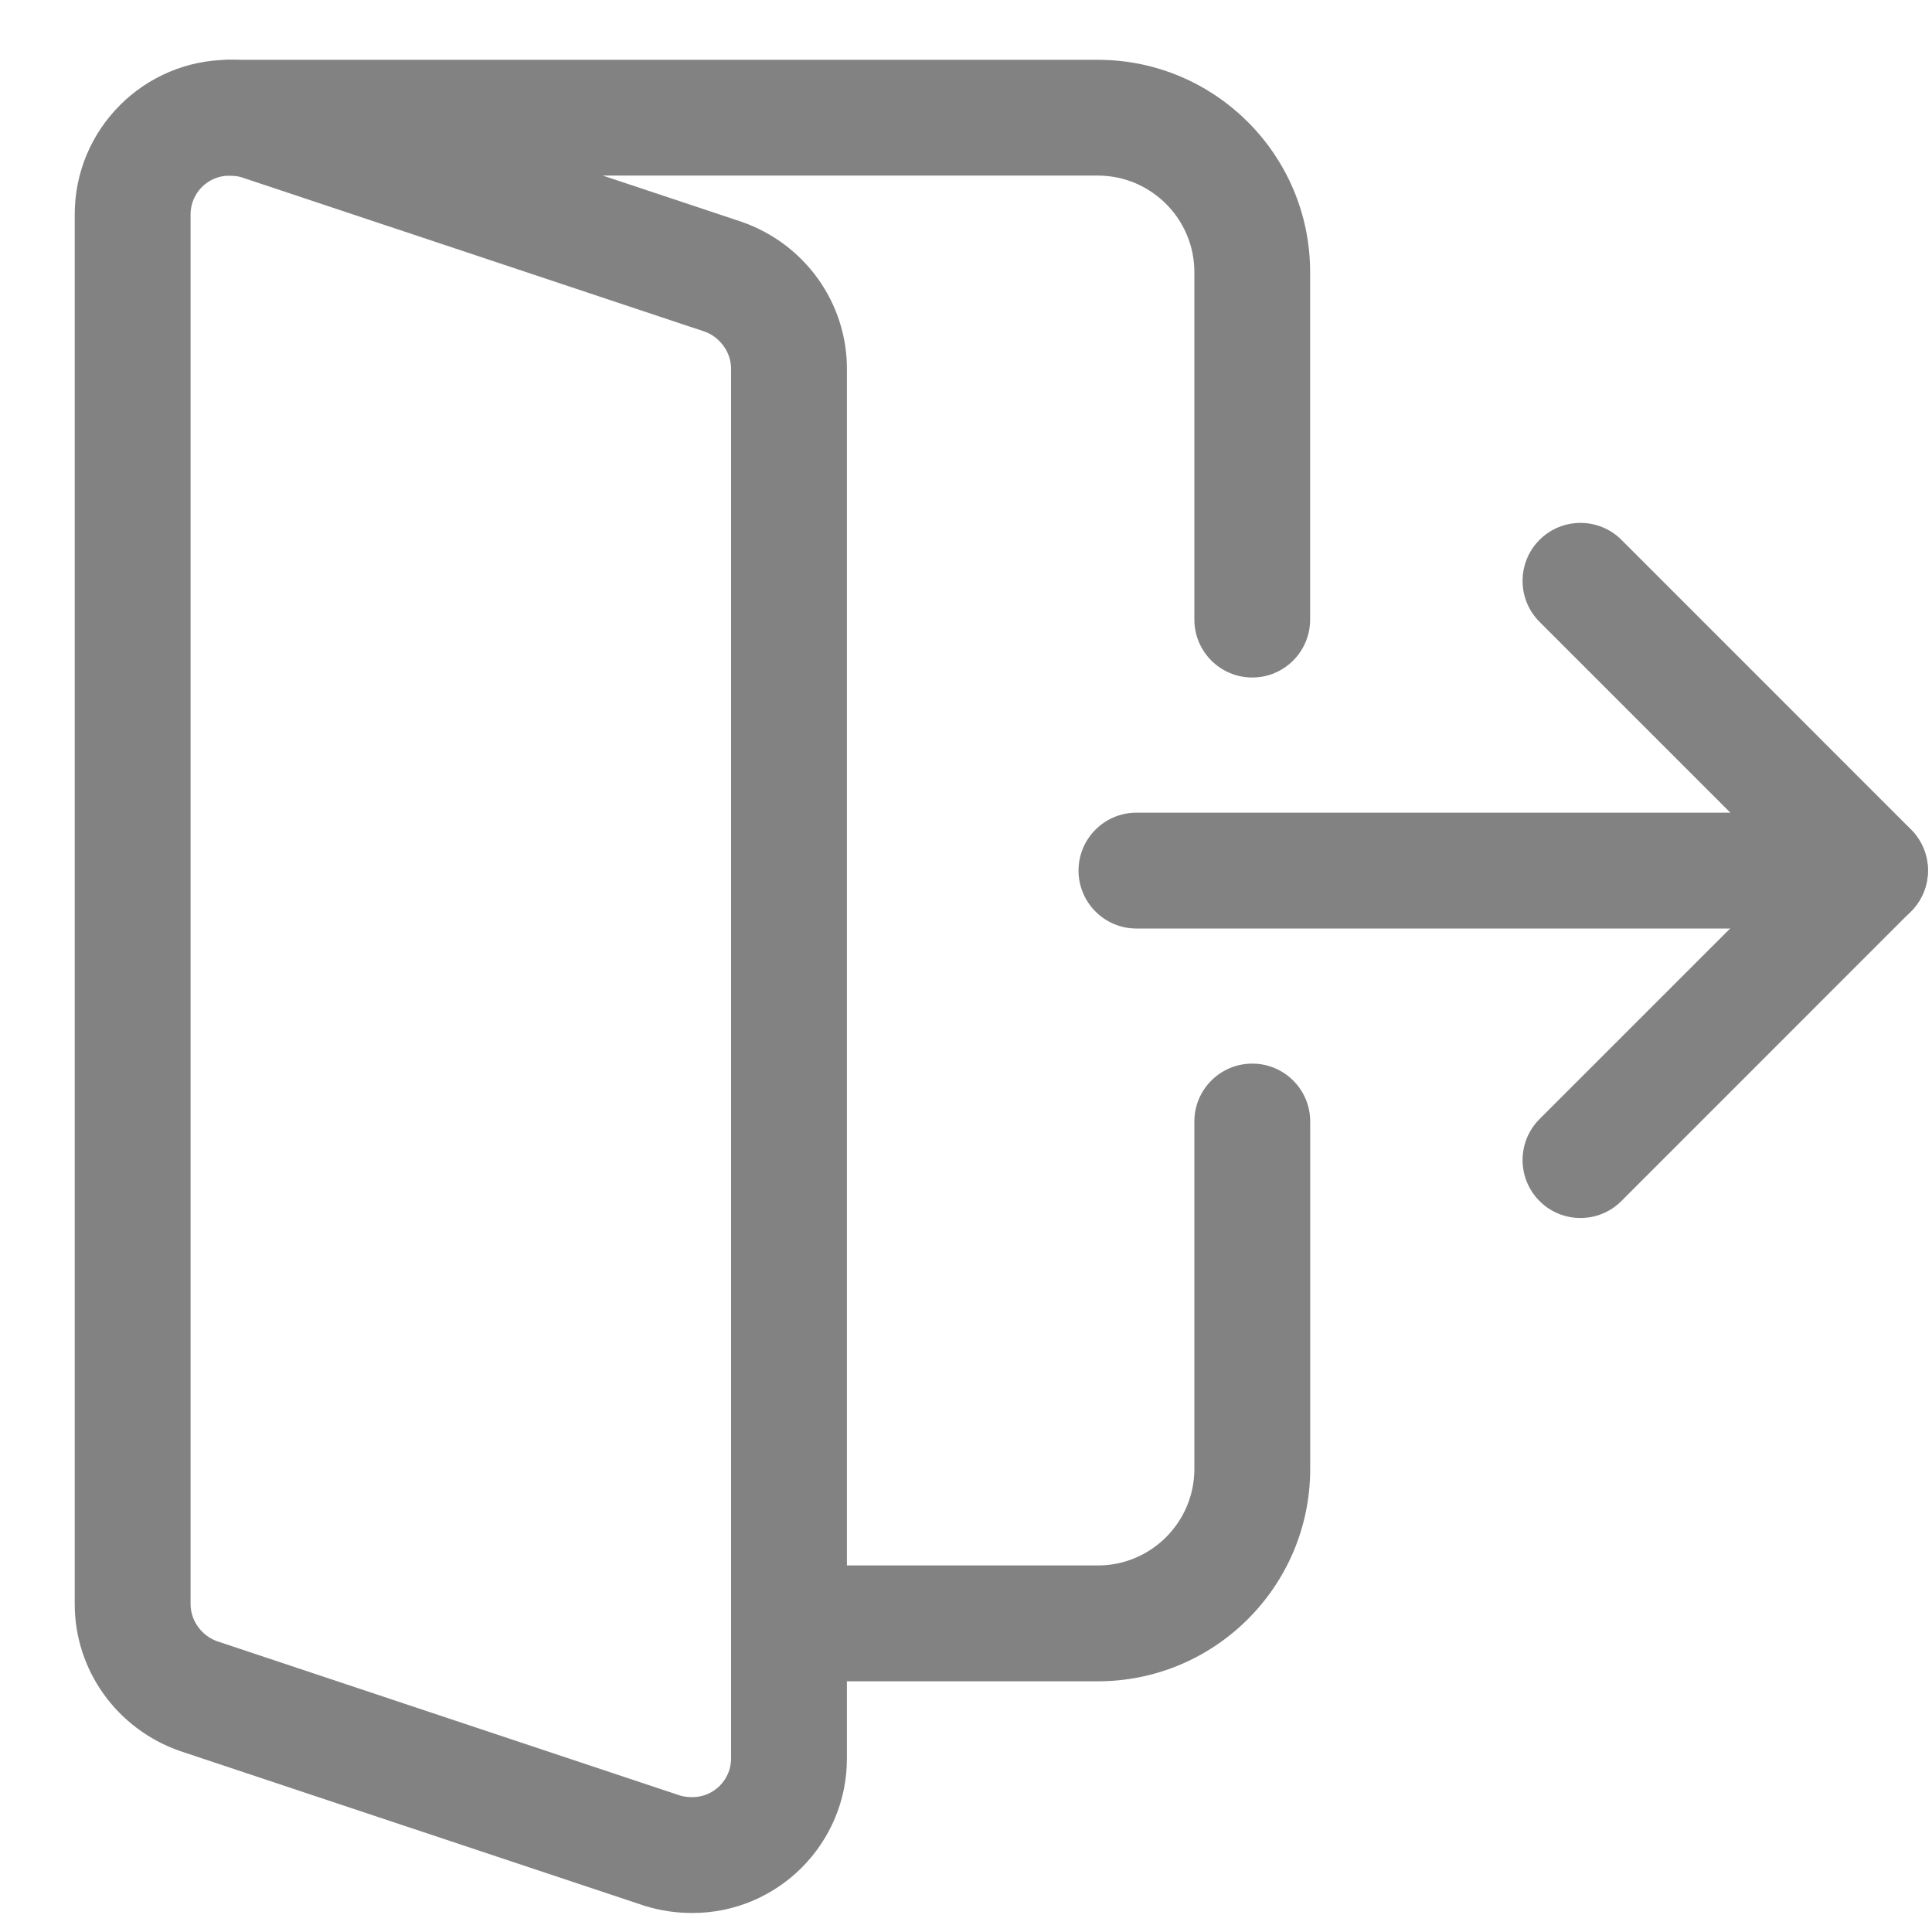 <svg width="25" height="25" viewBox="0 0 25 25" fill="none" xmlns="http://www.w3.org/2000/svg">
<g clip-path="url(#clip0_206_257)">
<path d="M24.197 12.015H14.705C14.292 12.015 13.956 11.679 13.956 11.265C13.956 10.852 14.292 10.516 14.705 10.516H24.197C24.611 10.516 24.947 10.852 24.947 11.265C24.947 11.679 24.611 12.015 24.197 12.015Z" fill="#828282"/>
<path d="M20.451 15.761C20.259 15.761 20.067 15.688 19.921 15.541C19.629 15.248 19.629 14.774 19.921 14.481L23.139 11.264L19.921 8.046C19.629 7.754 19.629 7.279 19.921 6.986C20.214 6.693 20.689 6.693 20.982 6.986L24.728 10.733C25.021 11.026 25.021 11.501 24.728 11.793L20.982 15.54C20.835 15.688 20.643 15.761 20.451 15.761Z" fill="#828282"/>
<path d="M8.96 24.754C8.747 24.754 8.544 24.724 8.341 24.661L2.328 22.658C1.51 22.372 0.967 21.61 0.967 20.758V2.773C0.967 1.671 1.863 0.774 2.966 0.774C3.179 0.774 3.382 0.804 3.585 0.867L9.598 2.871C10.416 3.156 10.959 3.919 10.959 4.771V22.756C10.959 23.858 10.063 24.754 8.96 24.754ZM2.966 2.273C2.691 2.273 2.466 2.498 2.466 2.773V20.758C2.466 20.97 2.609 21.168 2.813 21.239L8.797 23.233C8.84 23.247 8.896 23.255 8.96 23.255C9.235 23.255 9.46 23.03 9.46 22.756V4.771C9.46 4.558 9.317 4.36 9.113 4.289L3.128 2.295C3.085 2.281 3.029 2.273 2.966 2.273Z" fill="#828282"/>
<path d="M16.204 8.767C15.79 8.767 15.455 8.431 15.455 8.017V3.521C15.455 2.833 14.894 2.272 14.206 2.272H2.965C2.552 2.272 2.216 1.937 2.216 1.523C2.216 1.109 2.552 0.774 2.965 0.774H14.206C15.722 0.774 16.953 2.006 16.953 3.521V8.017C16.953 8.431 16.618 8.767 16.204 8.767Z" fill="#828282"/>
<path d="M14.206 21.756H10.209C9.796 21.756 9.46 21.42 9.46 21.007C9.46 20.593 9.796 20.257 10.209 20.257H14.206C14.895 20.257 15.455 19.697 15.455 19.008V14.512C15.455 14.098 15.791 13.763 16.204 13.763C16.618 13.763 16.954 14.098 16.954 14.512V19.008C16.954 20.524 15.722 21.756 14.206 21.756Z" fill="#828282"/>
</g>
<defs>
<clipPath id="clip0_206_257">
<rect width="23.98" height="23.98" fill="white" transform="translate(0.967 0.773)"/>
</clipPath>
</defs>
</svg>
